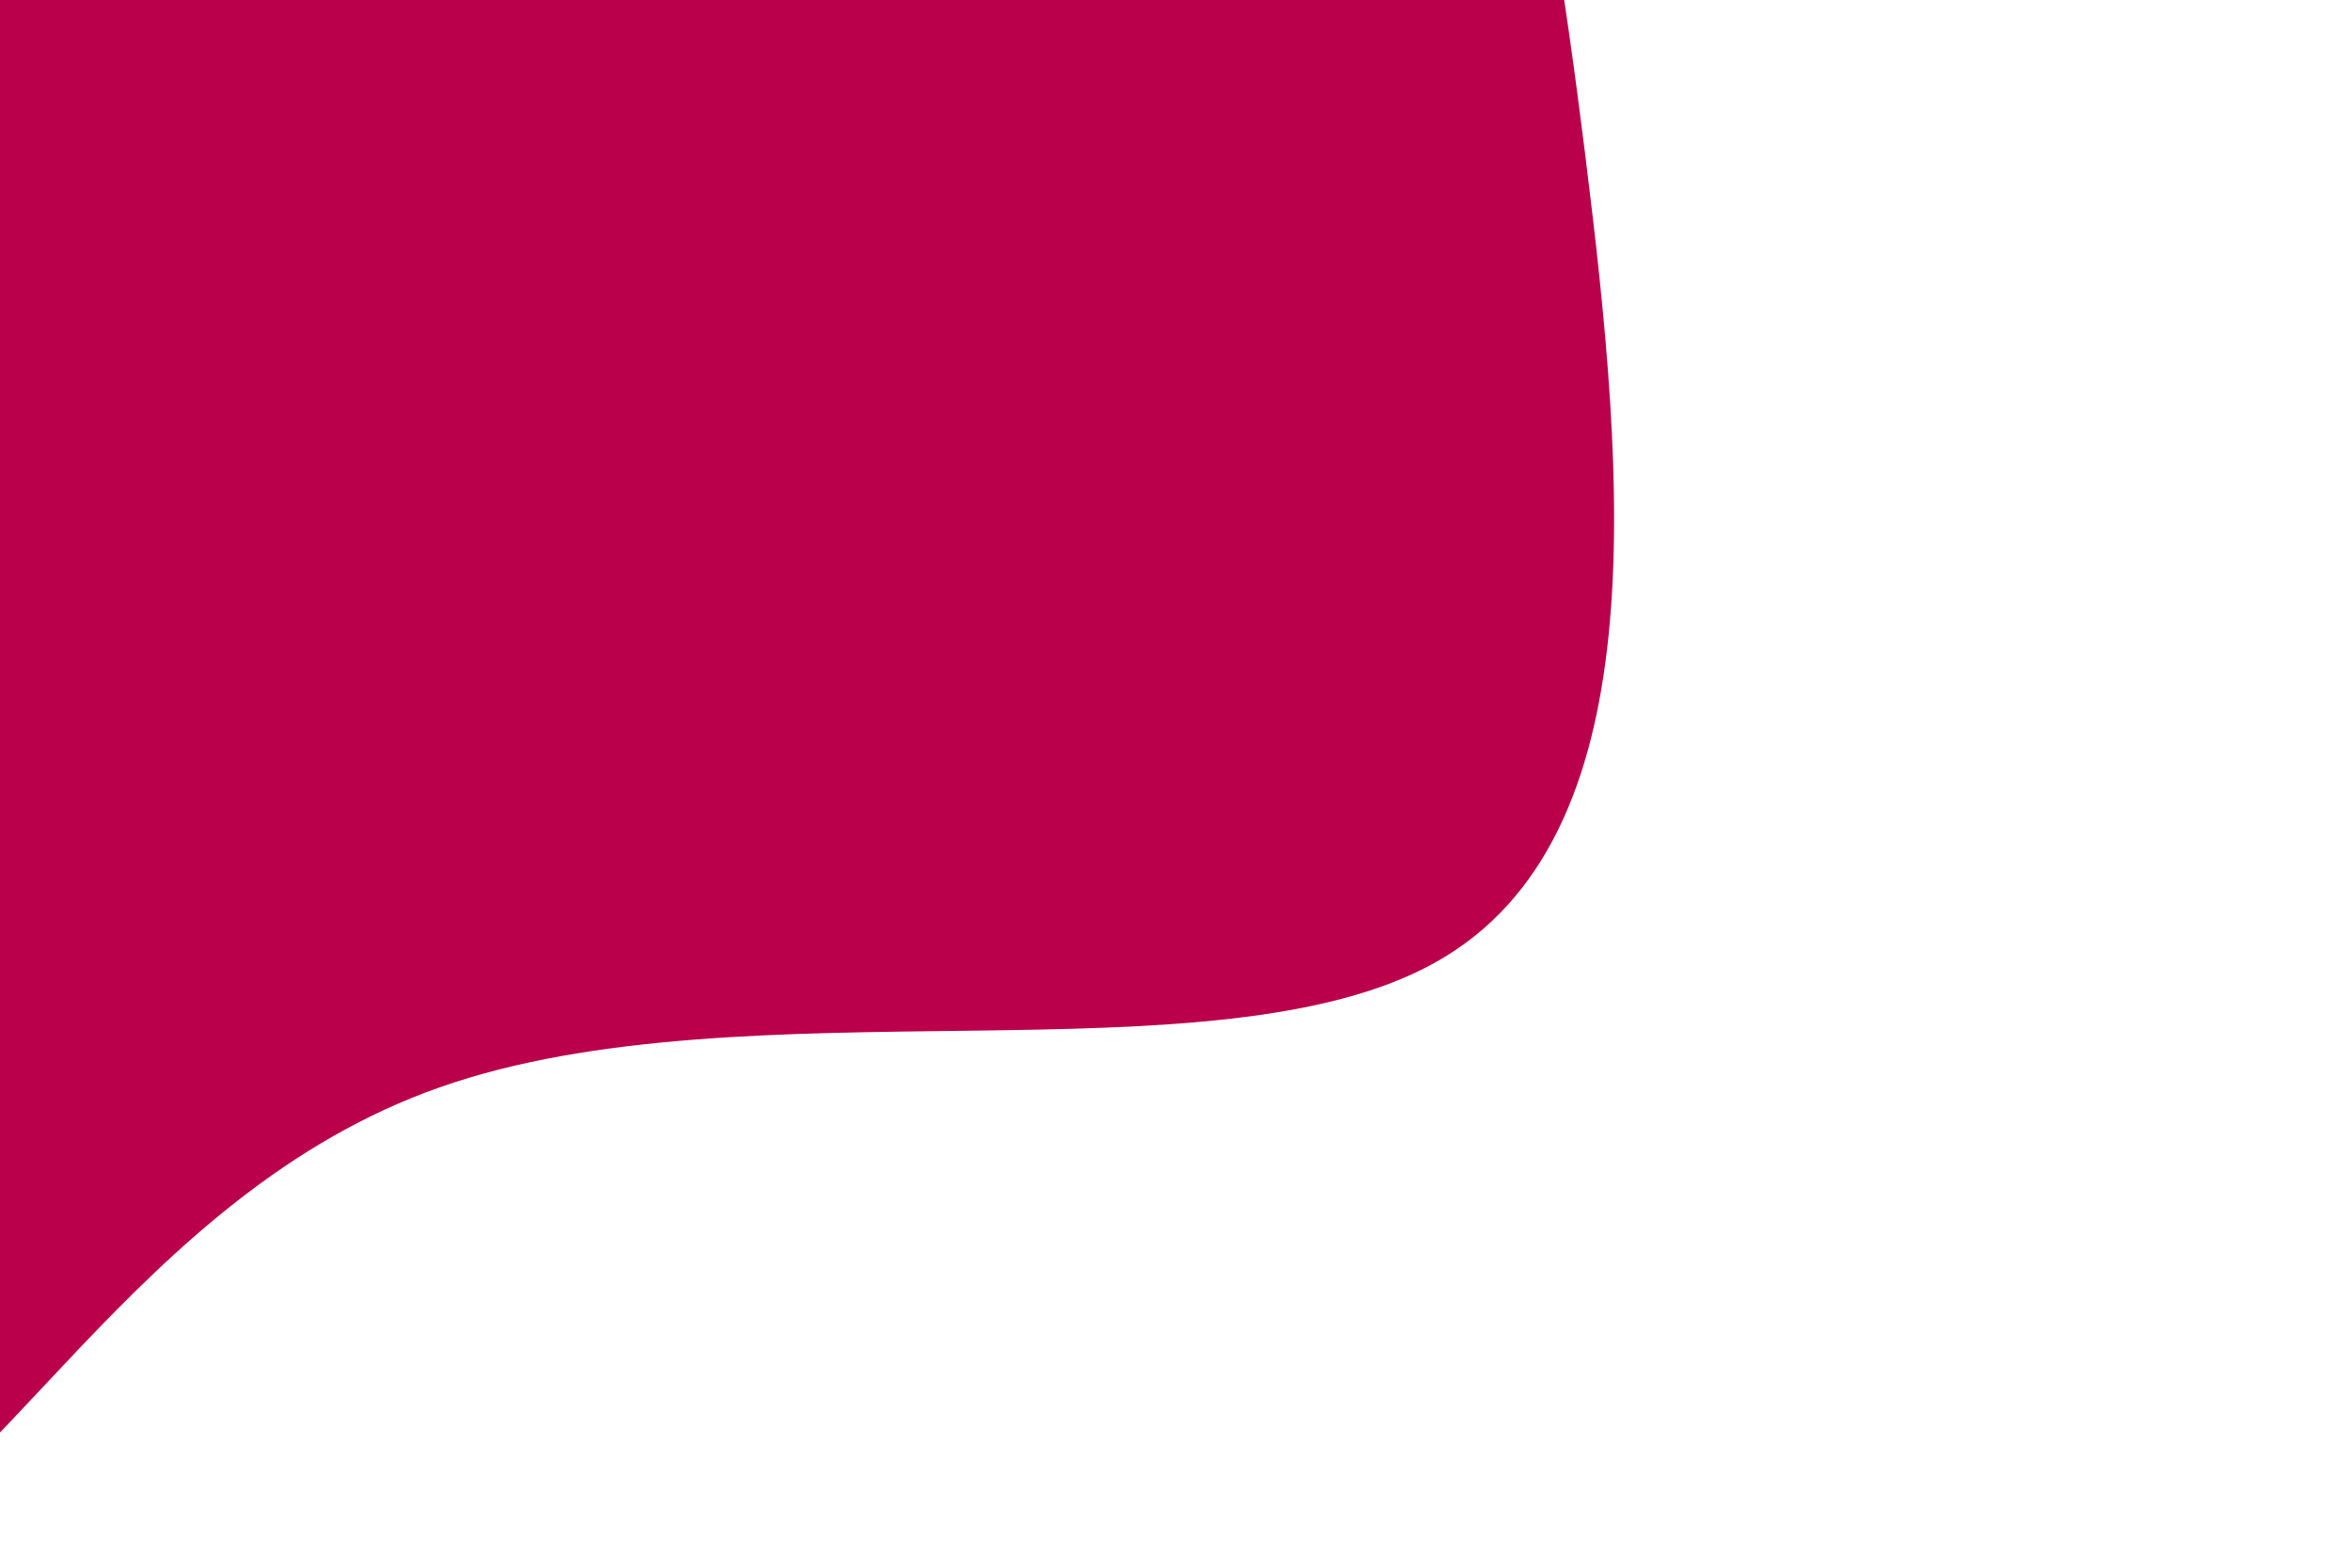 <svg id="visual" viewBox="0 0 900 600" width="100%" height="100%" xmlns="http://www.w3.org/2000/svg"  version="1.1"><g transform="translate(-58.098 50.202)"><path d="M240.8 -437.4C342.3 -358.5 475.5 -355 552.2 -294.7C628.9 -234.3 648.9 -117.2 664.7 9.1C680.4 135.3 691.8 270.7 607.6 318C523.5 365.4 343.7 324.7 226.5 365.9C109.3 407 54.7 530 -12.7 552C-80 573.9 -160 494.8 -219.6 420.4C-279.2 346 -318.4 276.2 -387.9 206.9C-457.4 137.7 -557.2 68.8 -559.5 -1.3C-561.8 -71.5 -466.7 -143 -383 -187.7C-299.2 -232.3 -227 -250.1 -165 -351.9C-103.1 -453.6 -51.6 -639.3 9.1 -655C69.7 -670.7 139.3 -516.3 240.8 -437.4" fill="#BB004B"></path></g></svg>